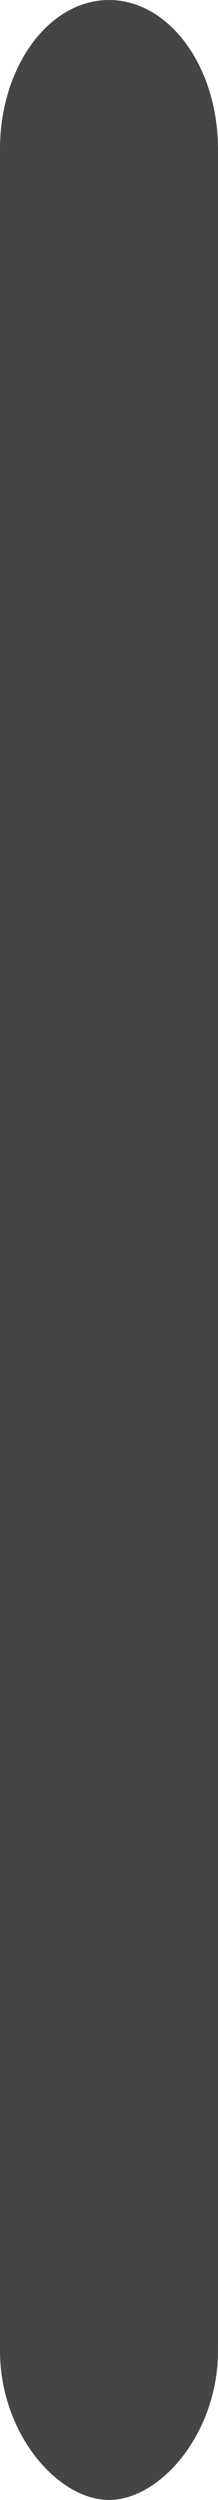 <?xml version="1.0" encoding="UTF-8" standalone="no"?>
<!-- Generator: Adobe Illustrator 25.4.1, SVG Export Plug-In . SVG Version: 6.00 Build 0)  -->

<svg
   version="1.0"
   id="svg1579"
   inkscape:version="1.2.2 (b0a84865, 2022-12-01)"
   x="0px"
   y="0px"
   width="2.273mm"
   height="26.011mm"
   viewBox="0 0 8.591 98.309"
   enable-background="new 0 0 8.591 104"
   xml:space="preserve"
   sodipodi:docname="BefacoSlidePotSmall.svg"
   xmlns:inkscape="http://www.inkscape.org/namespaces/inkscape"
   xmlns:sodipodi="http://sodipodi.sourceforge.net/DTD/sodipodi-0.dtd"
   xmlns="http://www.w3.org/2000/svg"
   xmlns:svg="http://www.w3.org/2000/svg"><defs
   id="defs1115" />
<sodipodi:namedview
   bordercolor="#666666"
   borderopacity="1.0"
   fit-margin-bottom="0"
   fit-margin-left="0"
   fit-margin-right="0"
   fit-margin-top="0"
   id="base"
   inkscape:current-layer="svg1579"
   inkscape:cx="-27.767857"
   inkscape:cy="35.803571"
   inkscape:document-units="mm"
   inkscape:pageopacity="0.0"
   inkscape:pageshadow="2"
   inkscape:window-height="1081"
   inkscape:window-maximized="0"
   inkscape:window-width="1296"
   inkscape:window-x="50"
   inkscape:window-y="25"
   inkscape:zoom="5.6"
   pagecolor="#ffffff"
   showgrid="false"
   units="mm"
   inkscape:pagecheckerboard="0"
   inkscape:showpageshadow="2"
   inkscape:deskcolor="#d1d1d1">
	</sodipodi:namedview>
<path
   d="M 4.296,98.309 C 2.271,98.309 0,95.683 0,92.444 V 5.865 C 0,2.626 1.923,0 4.296,0 h 1e-5 C 6.668,0 8.591,2.626 8.591,5.865 V 92.444 c 0,3.239 -2.271,5.865 -4.296,5.865 z"
   id="path1112"
   sodipodi:nodetypes="zssssssz"
   style="stroke-width:1.169;fill:#454545;fill-opacity:1" />
</svg>
